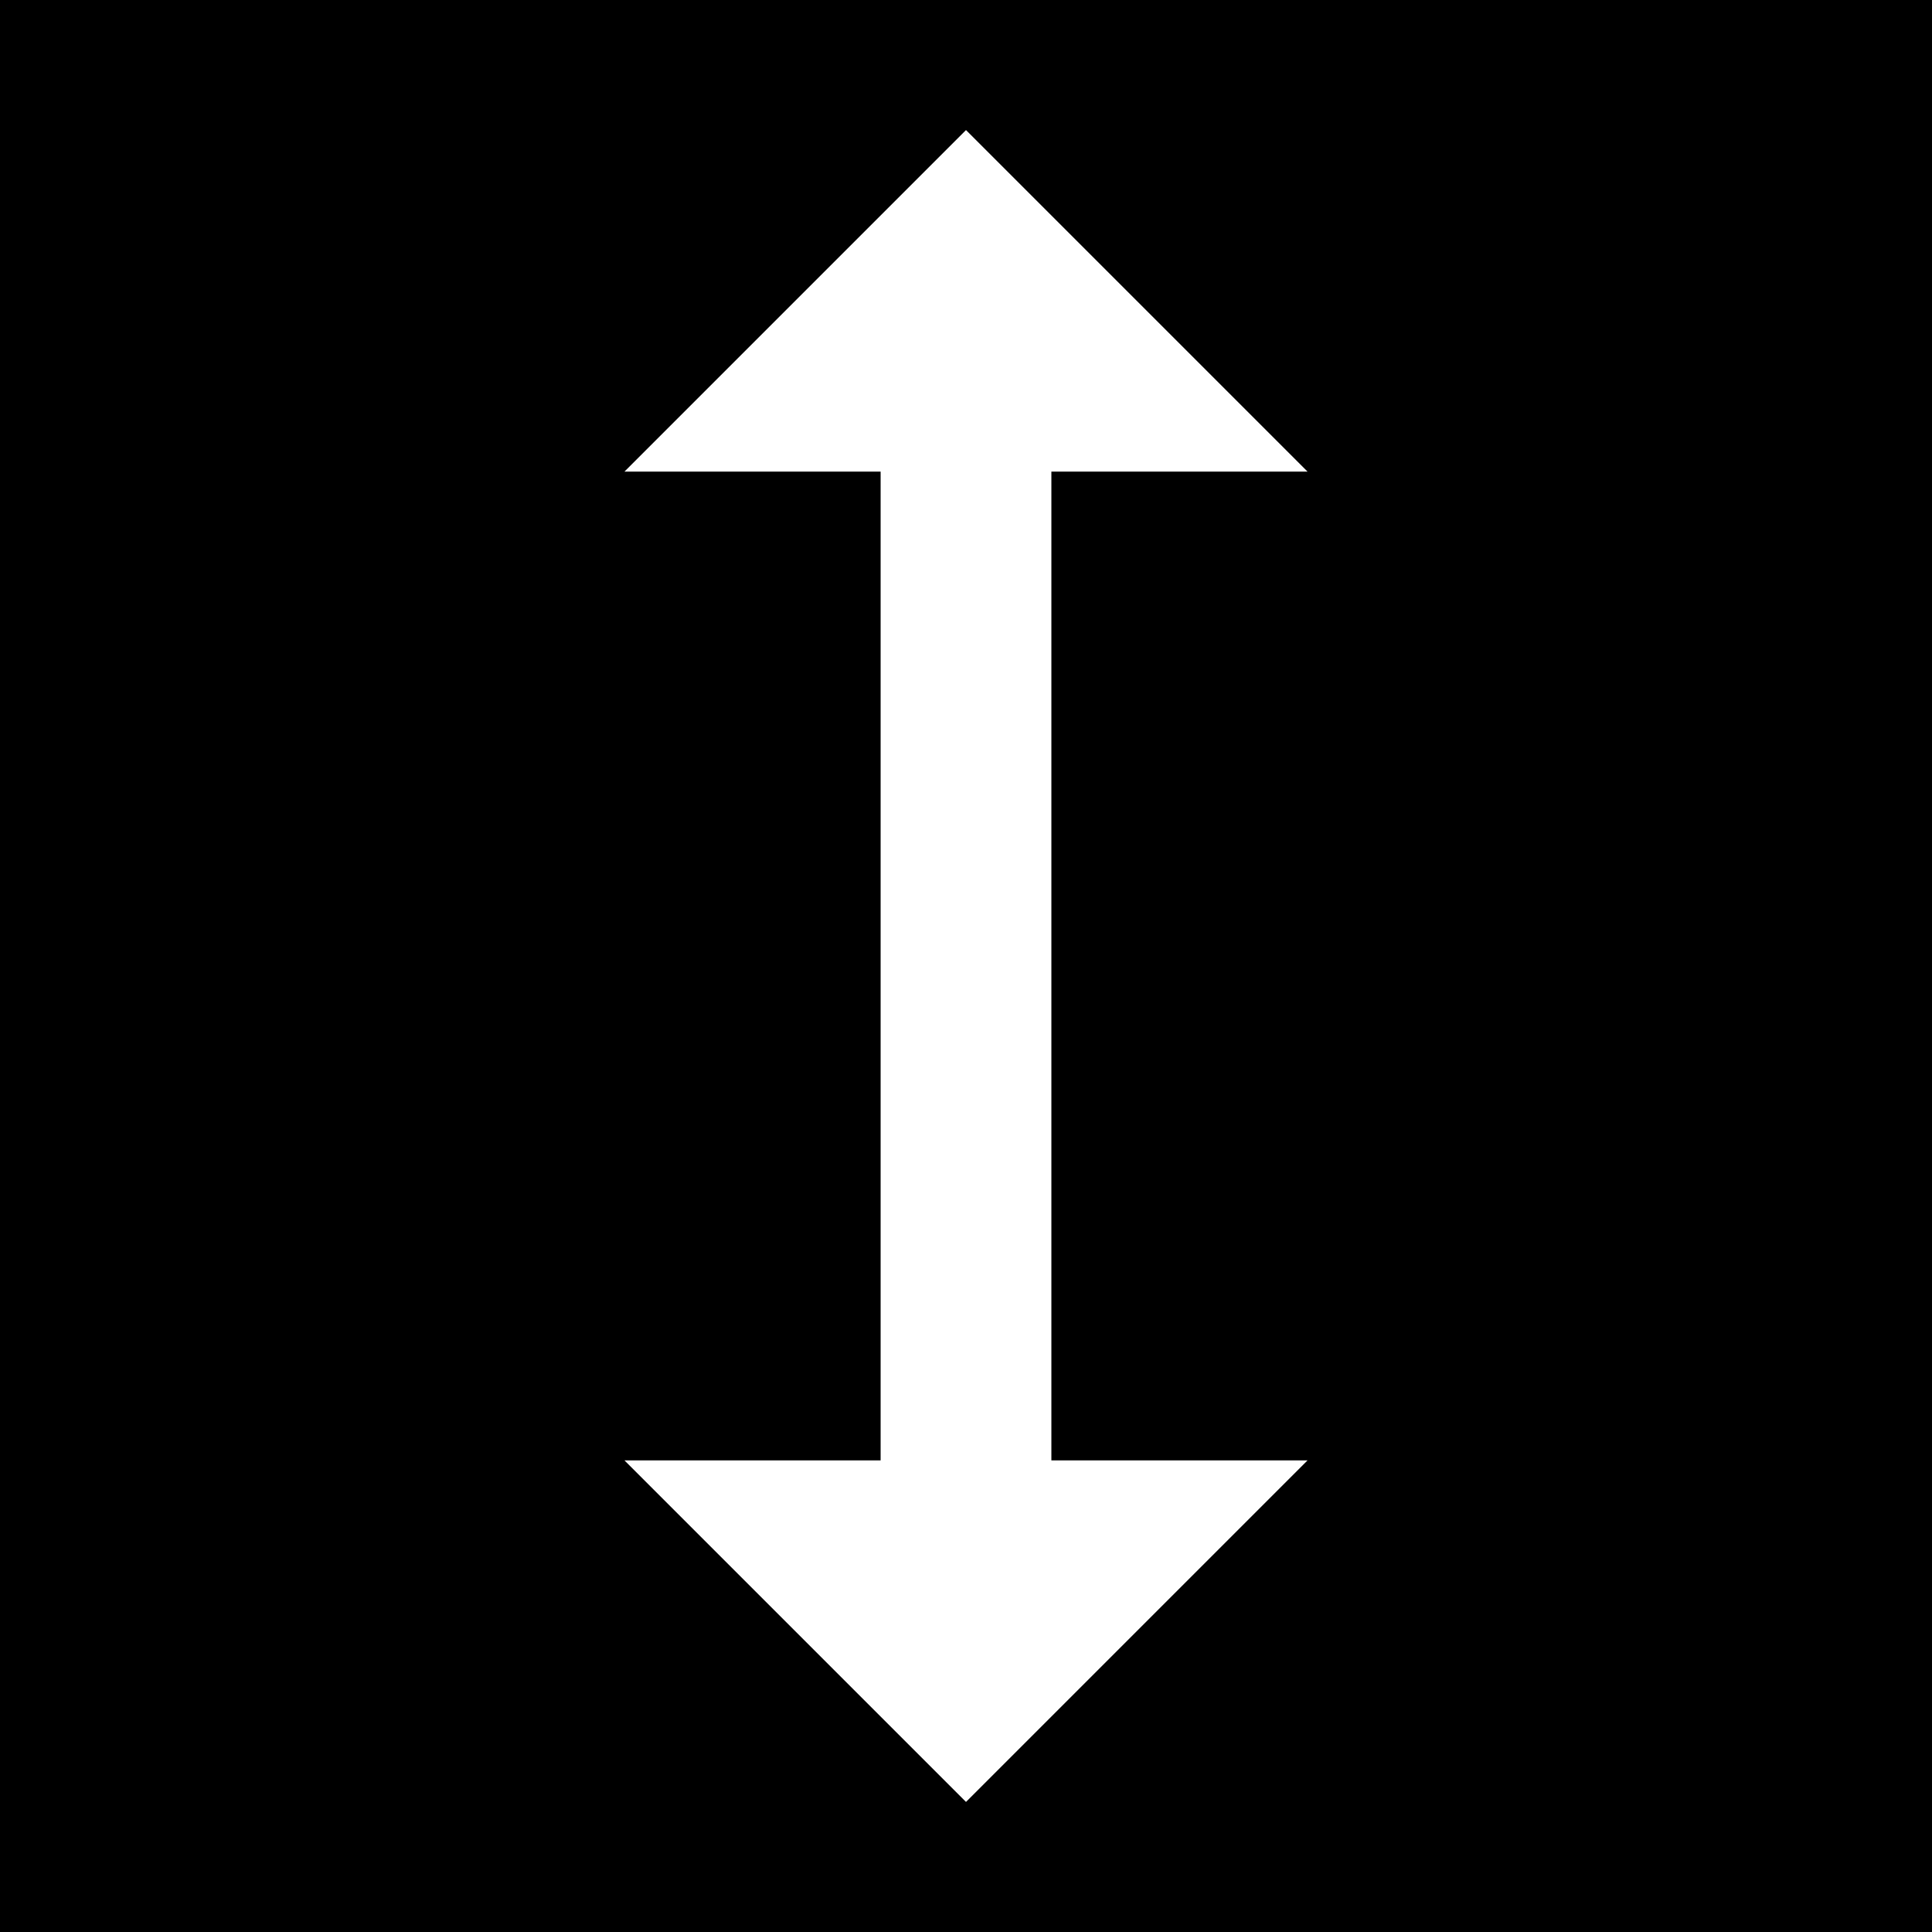 <svg xmlns="http://www.w3.org/2000/svg" viewBox="0 0 512 512" width="512" height="512"><path d="M0 0h512v512H0z"/><path fill="#fff" d="M233.373 387.02H165.49L256 477.53l90.51-90.51h-67.883V124.98h67.883L256 34.47l-90.51 90.51h67.883v262.04z"/></svg>